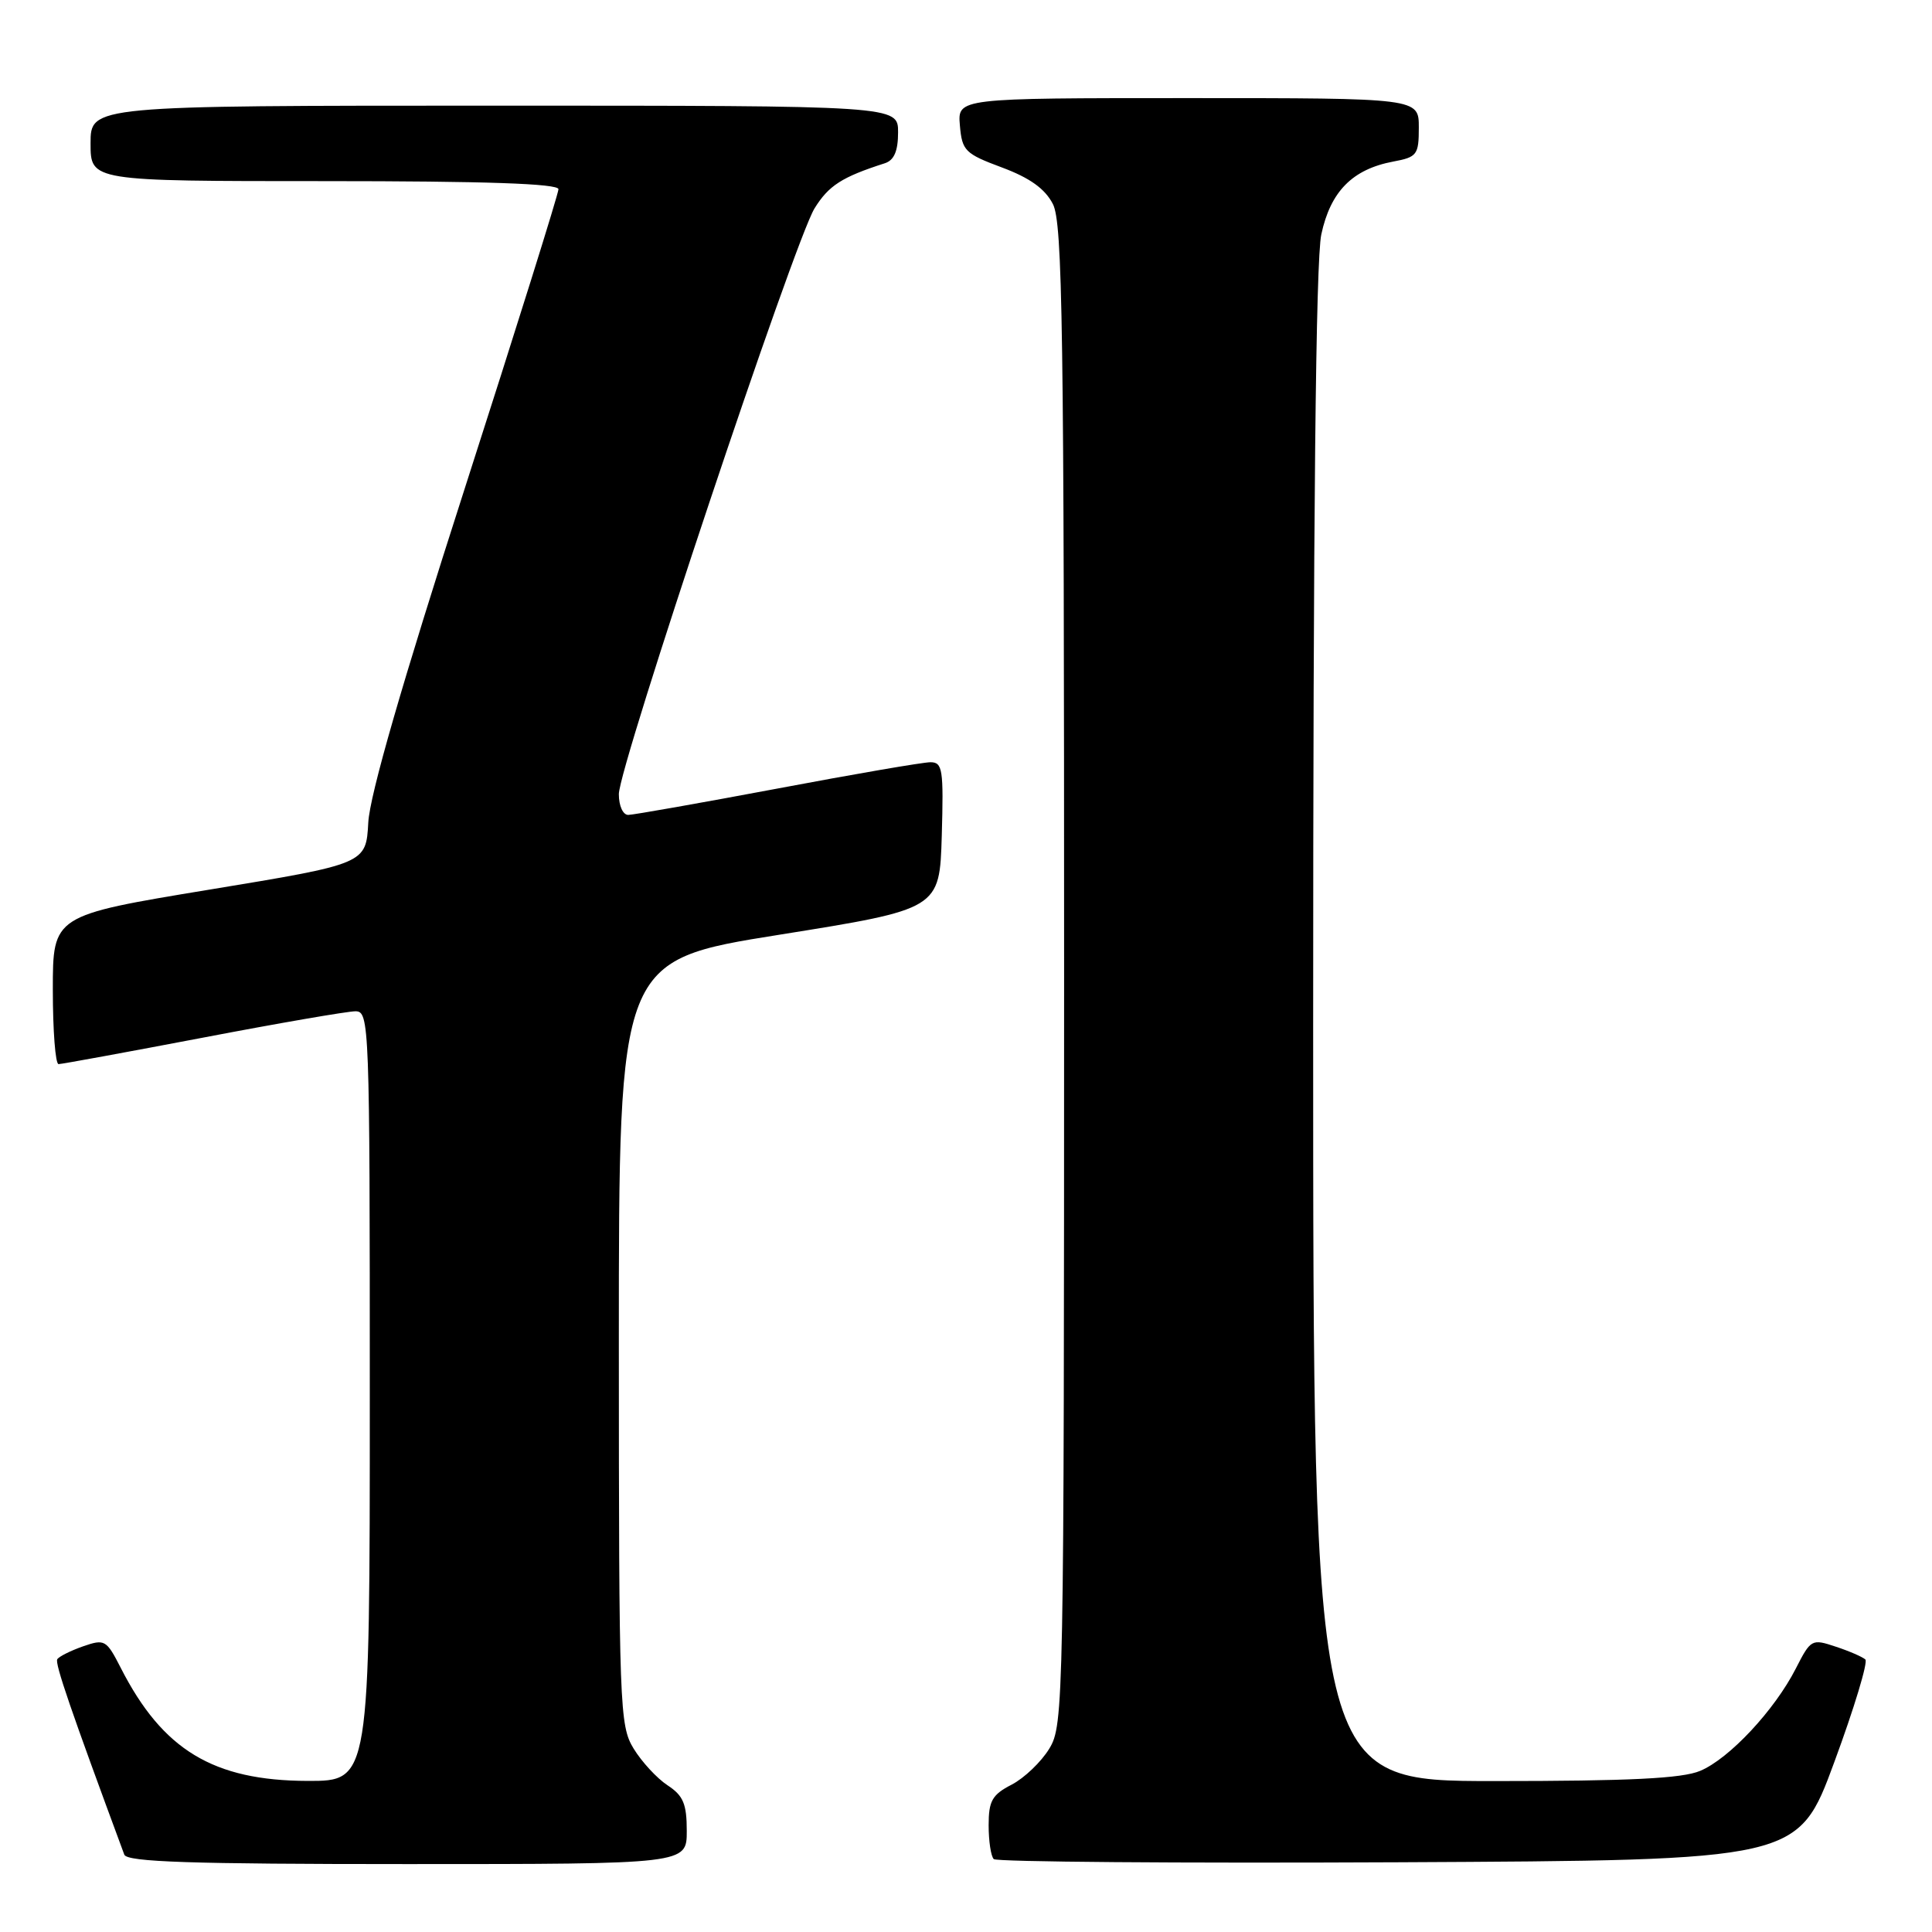 <?xml version="1.0" encoding="UTF-8" standalone="no"?>
<!DOCTYPE svg PUBLIC "-//W3C//DTD SVG 1.1//EN" "http://www.w3.org/Graphics/SVG/1.1/DTD/svg11.dtd" >
<svg xmlns="http://www.w3.org/2000/svg" xmlns:xlink="http://www.w3.org/1999/xlink" version="1.1" viewBox="0 0 256 256">
 <g >
 <path fill="currentColor"
d=" M 91.00 242.62 C 91.00 239.02 90.54 237.93 88.45 236.56 C 87.05 235.64 85.03 233.45 83.96 231.70 C 82.09 228.64 82.01 226.29 82.00 177.87 C 82.00 127.25 82.00 127.25 103.25 123.86 C 124.50 120.46 124.50 120.46 124.79 110.73 C 125.04 101.95 124.90 101.00 123.29 101.00 C 122.30 101.00 113.17 102.57 103.00 104.49 C 92.83 106.40 83.94 107.97 83.25 107.98 C 82.55 107.99 82.00 106.79 82.00 105.23 C 82.00 101.56 105.27 31.92 107.93 27.61 C 109.81 24.58 111.55 23.46 117.25 21.63 C 118.48 21.23 119.00 20.01 119.00 17.53 C 119.00 14.00 119.00 14.00 65.50 14.00 C 12.00 14.00 12.00 14.00 12.00 19.00 C 12.00 24.00 12.00 24.00 43.00 24.00 C 64.31 24.00 74.00 24.33 74.00 25.07 C 74.00 25.66 68.40 43.54 61.55 64.82 C 53.28 90.51 49.00 105.34 48.80 108.98 C 48.50 114.46 48.50 114.46 27.75 117.88 C 7.00 121.30 7.00 121.30 7.00 131.15 C 7.00 136.57 7.34 141.00 7.76 141.00 C 8.18 141.00 16.77 139.42 26.86 137.50 C 36.94 135.57 46.05 134.00 47.10 134.00 C 48.94 134.00 49.00 135.54 49.00 185.00 C 49.00 236.00 49.00 236.00 40.75 235.98 C 28.26 235.94 21.56 231.89 16.01 221.02 C 14.10 217.28 13.88 217.15 11.00 218.15 C 9.35 218.73 7.81 219.50 7.59 219.86 C 7.25 220.41 9.38 226.60 16.47 245.75 C 16.83 246.72 25.26 247.00 53.97 247.00 C 91.00 247.00 91.00 247.00 91.00 242.62 Z  M 243.05 233.50 C 245.69 226.35 247.54 220.22 247.17 219.89 C 246.80 219.55 245.04 218.78 243.24 218.19 C 240.07 217.13 239.94 217.20 237.95 221.10 C 235.13 226.62 229.13 233.04 225.28 234.65 C 222.89 235.66 215.92 236.00 198.03 236.00 C 174.00 236.00 174.00 236.00 174.00 136.05 C 174.00 68.20 174.35 34.48 175.08 31.06 C 176.30 25.37 179.20 22.43 184.60 21.41 C 187.77 20.82 188.00 20.52 188.00 16.89 C 188.00 13.00 188.00 13.00 157.44 13.00 C 126.88 13.00 126.88 13.00 127.19 16.62 C 127.48 19.98 127.87 20.37 132.76 22.19 C 136.46 23.57 138.47 25.01 139.51 27.03 C 140.80 29.51 141.00 43.27 141.00 129.20 C 140.99 225.92 140.94 228.58 139.04 231.70 C 137.97 233.46 135.72 235.61 134.04 236.48 C 131.46 237.81 131.00 238.63 131.00 241.86 C 131.00 243.95 131.30 245.97 131.68 246.34 C 132.05 246.71 156.18 246.90 185.31 246.76 C 238.26 246.50 238.26 246.50 243.05 233.50 Z "/>
</g>
</svg>